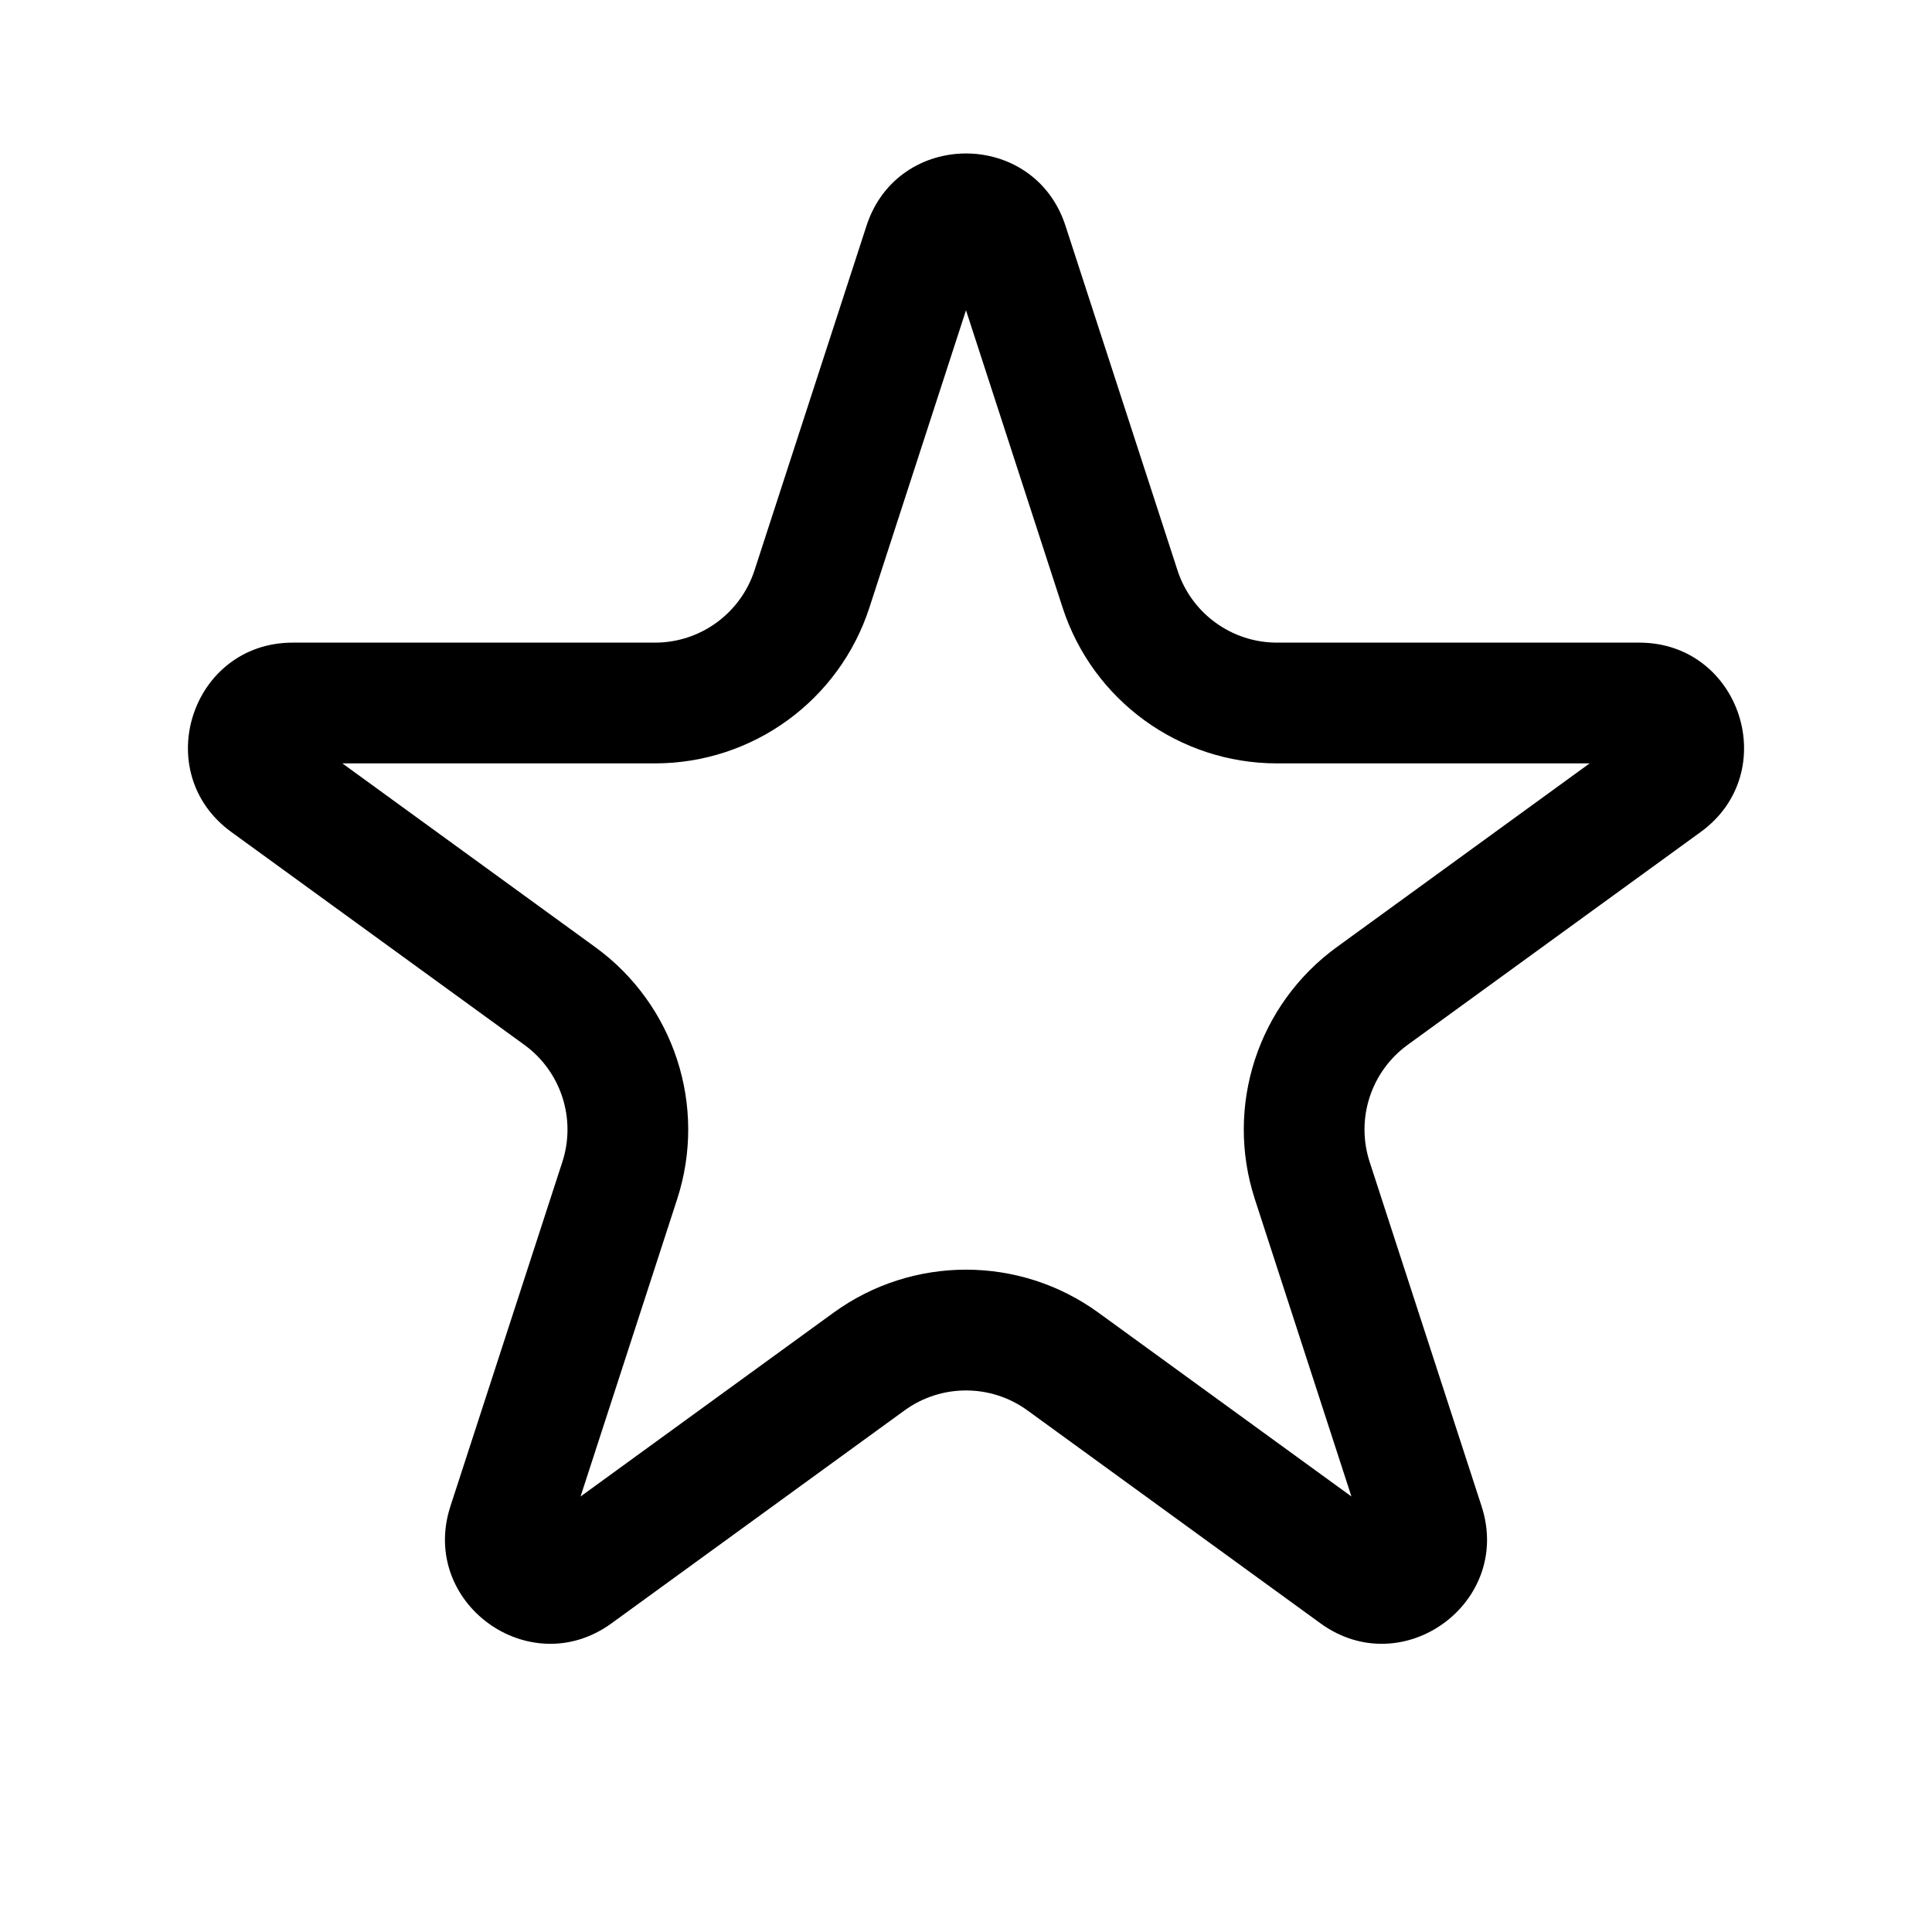 <svg width="24" height="24" viewBox="0 0 24 24" fill="none"
     xmlns="http://www.w3.org/2000/svg">
  <path fill-rule="evenodd" clip-rule="evenodd"
        d="M12 3.854L10.8 7.548C10.425 8.702 9.35 9.483 8.137 9.483H4.253L7.395 11.766C8.376 12.479 8.787 13.743 8.412 14.896L7.212 18.59L10.354 16.307C11.336 15.594 12.665 15.594 13.646 16.307L16.788 18.59L15.588 14.896C15.213 13.743 15.624 12.479 16.605 11.766L19.747 9.483H15.863C14.65 9.483 13.575 8.702 13.2 7.548L12 3.854ZM13.236 2.805C12.847 1.607 11.153 1.607 10.764 2.805L9.373 7.084C9.199 7.62 8.7 7.983 8.137 7.983H3.637C2.378 7.983 1.854 9.594 2.873 10.335L6.513 12.979C6.969 13.31 7.16 13.897 6.986 14.433L5.595 18.712C5.206 19.91 6.577 20.906 7.596 20.166L11.236 17.521C11.691 17.19 12.309 17.19 12.764 17.521L16.404 20.166C17.423 20.906 18.794 19.91 18.405 18.712L17.014 14.433C16.84 13.897 17.031 13.31 17.487 12.979L21.127 10.335C22.146 9.594 21.622 7.983 20.363 7.983H15.863C15.3 7.983 14.801 7.62 14.627 7.084L13.236 2.805Z"
        fill="black"/>
</svg>
